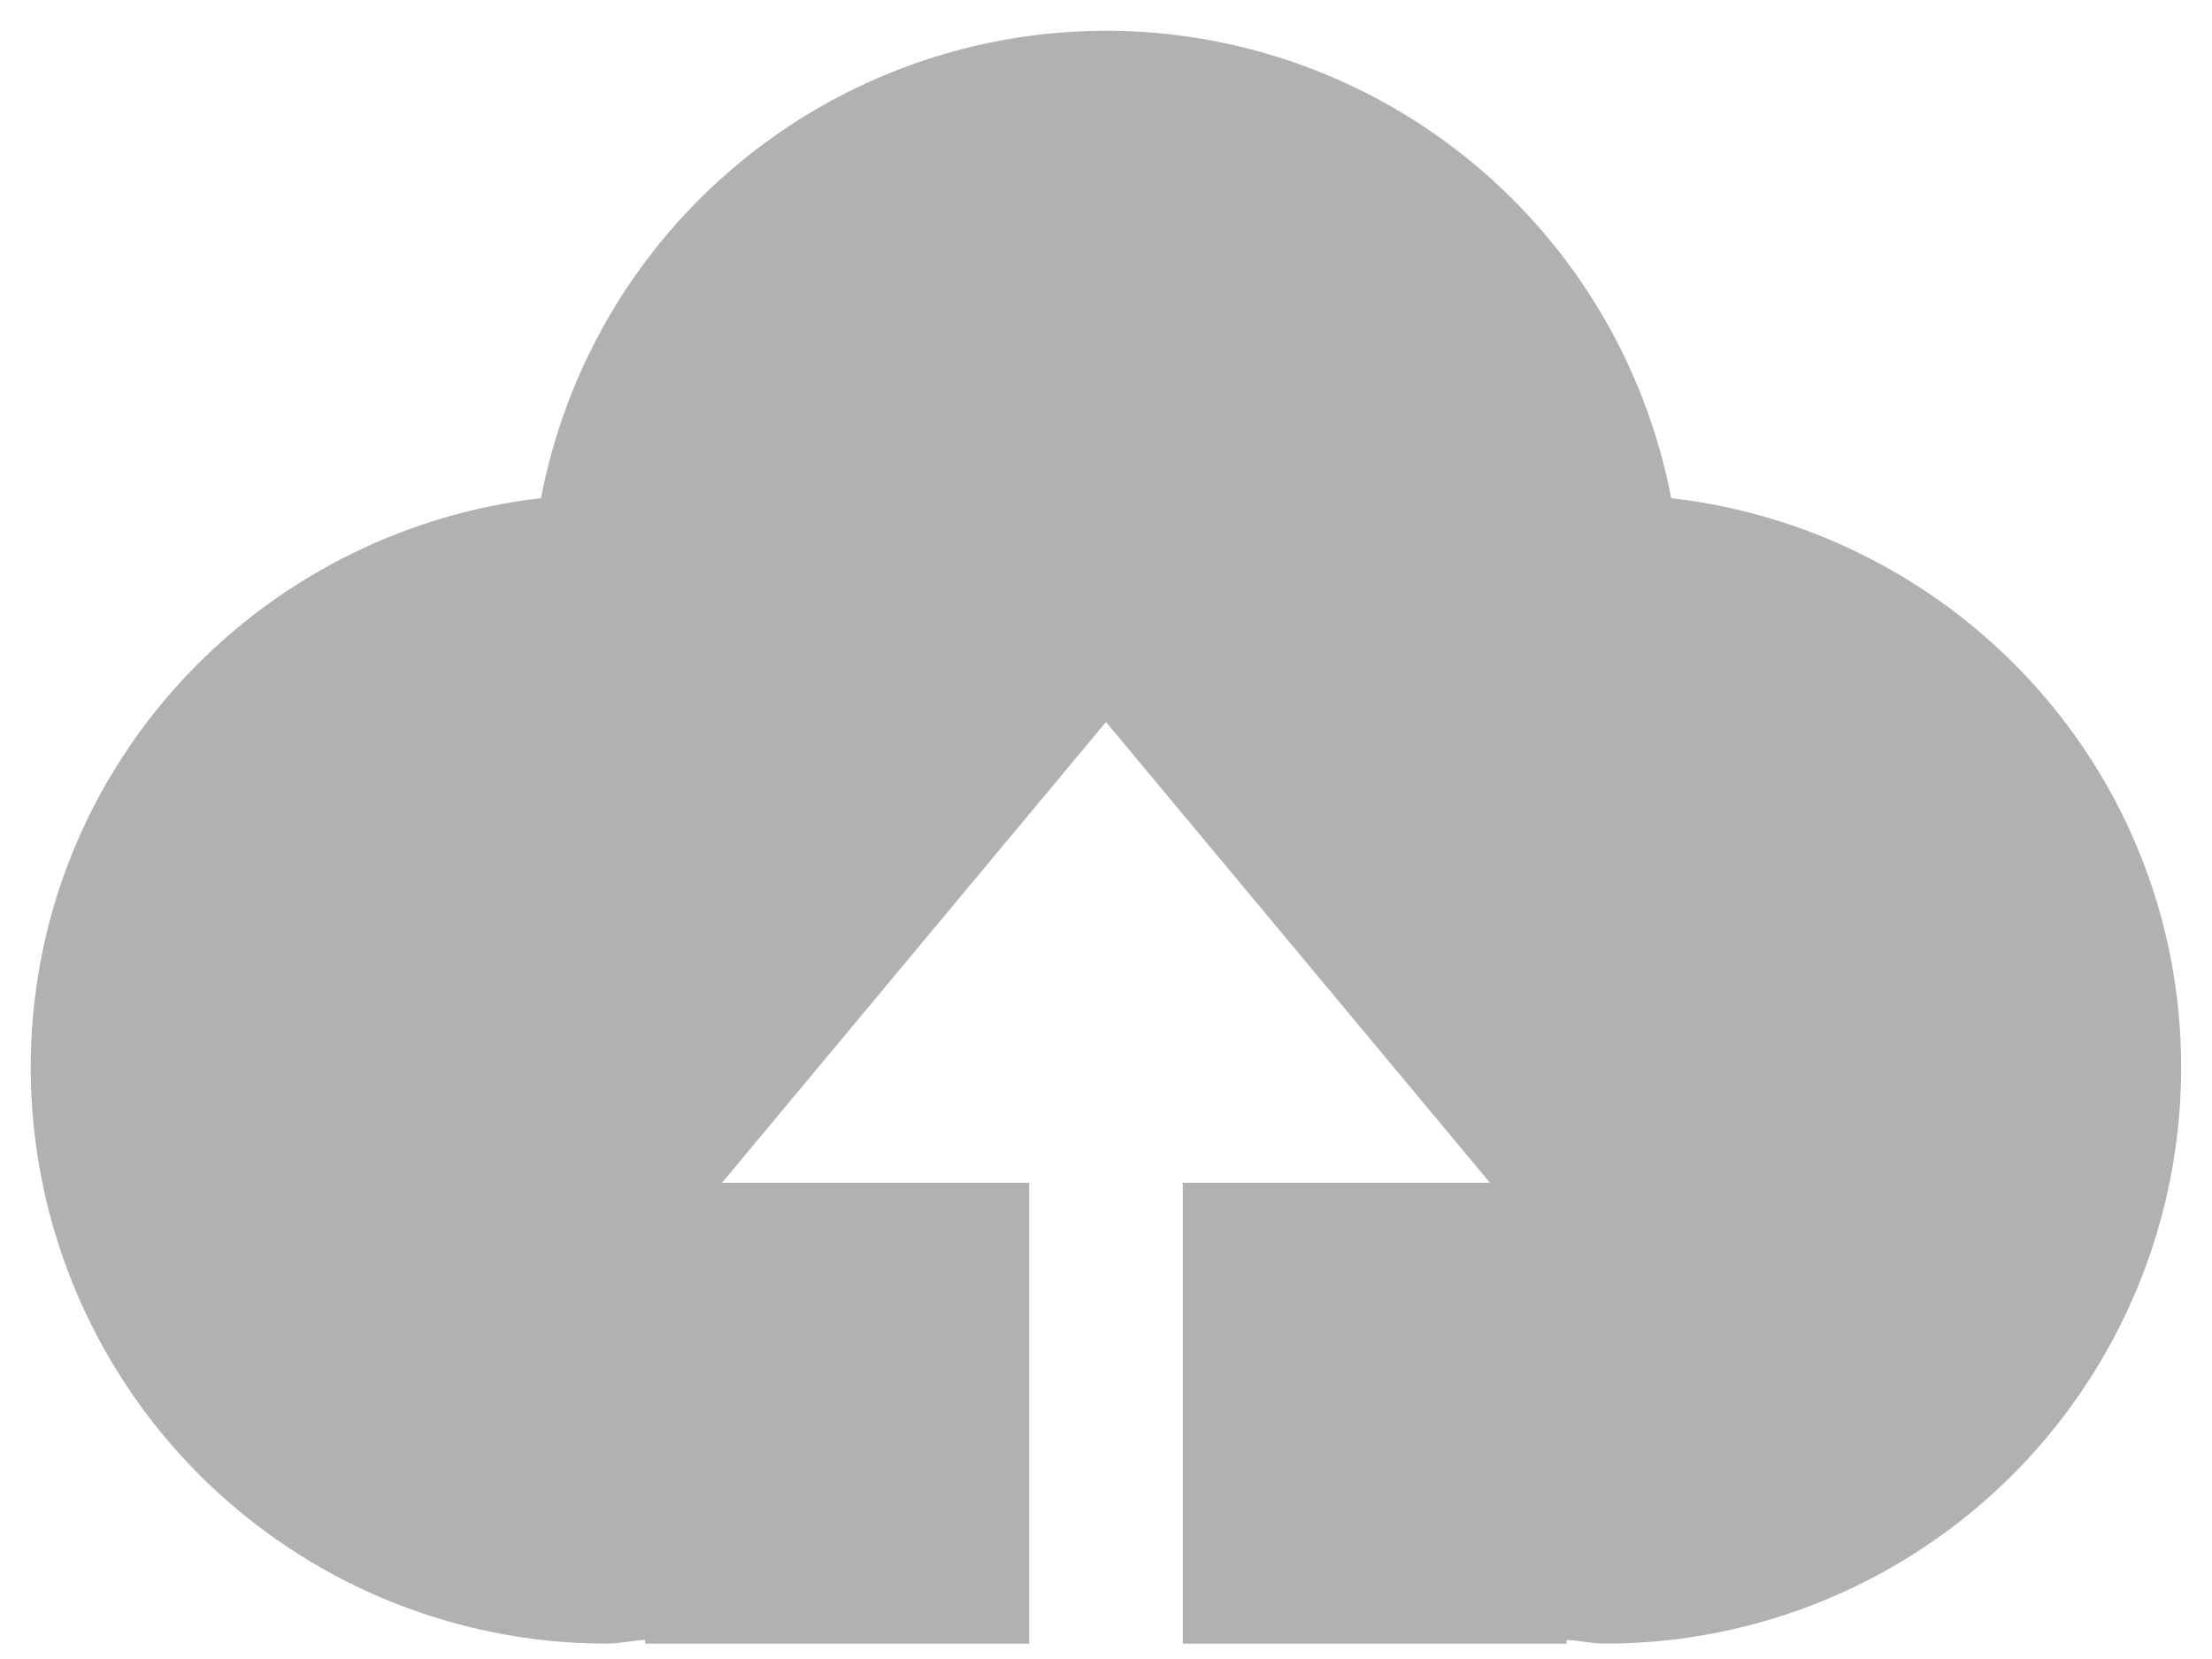 <svg width="36" height="27" viewBox="0 0 36 27" fill="none" xmlns="http://www.w3.org/2000/svg">
<path d="M19.25 26.75V19.25H24.25L18 11.75L11.75 19.25H16.75V26.75H10.5V26.688C10.29 26.7 10.09 26.75 9.875 26.75C7.389 26.75 5.004 25.762 3.246 24.004C1.488 22.246 0.5 19.861 0.5 17.375C0.5 12.565 4.138 8.645 8.805 8.107C9.214 5.968 10.356 4.038 12.034 2.65C13.712 1.262 15.822 0.501 18 0.5C20.178 0.501 22.288 1.261 23.967 2.65C25.645 4.038 26.788 5.968 27.198 8.107C31.865 8.645 35.498 12.565 35.498 17.375C35.498 19.861 34.51 22.246 32.752 24.004C30.994 25.762 28.609 26.75 26.122 26.75C25.913 26.75 25.71 26.7 25.497 26.688V26.75H19.25Z" fill="#B1B1B1"/>
</svg>
